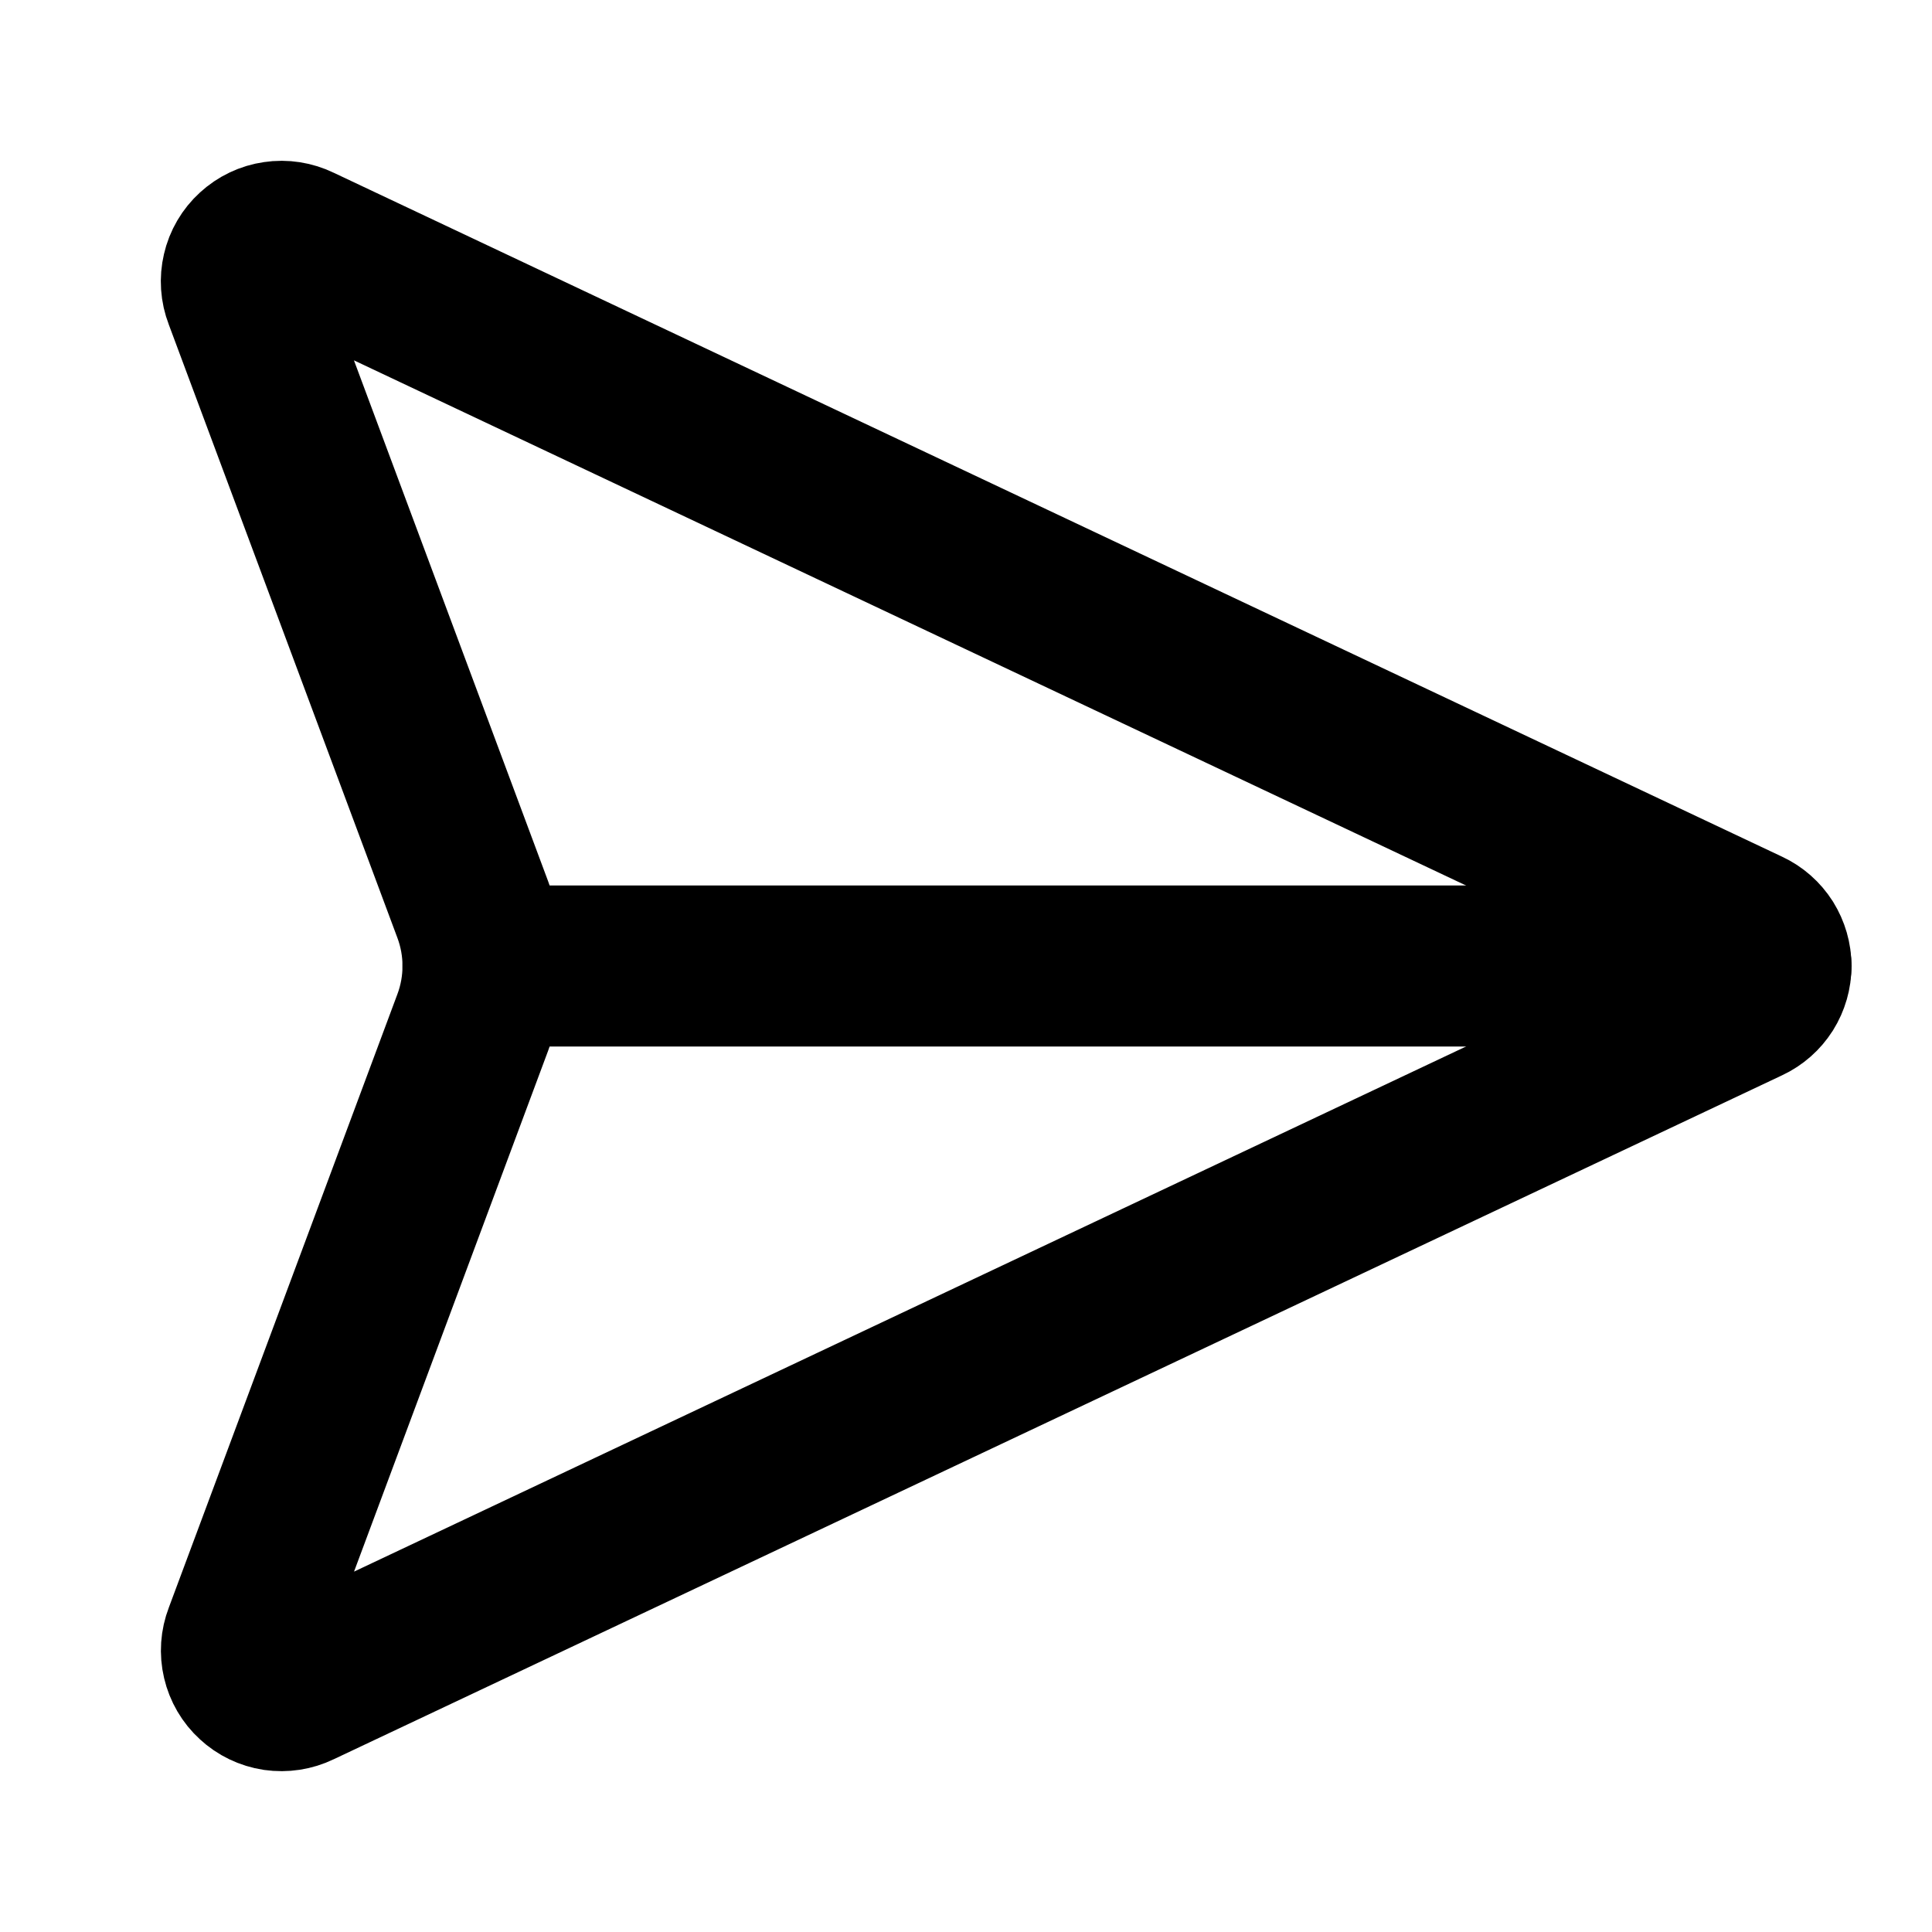 <svg width="24" height="24" viewBox="0 0 24 24" fill="none" xmlns="http://www.w3.org/2000/svg">
<path d="M3.714 3.048C3.624 3.004 3.523 2.988 3.424 3.003C3.325 3.017 3.233 3.061 3.159 3.129C3.085 3.196 3.033 3.285 3.011 3.382C2.988 3.48 2.995 3.582 3.031 3.675L5.874 11.302C6.042 11.752 6.042 12.248 5.874 12.698L3.032 20.325C2.996 20.418 2.989 20.52 3.012 20.617C3.035 20.715 3.086 20.803 3.16 20.87C3.233 20.938 3.325 20.982 3.424 20.997C3.523 21.011 3.624 20.996 3.714 20.952L21.714 12.452C21.8 12.412 21.872 12.348 21.923 12.268C21.973 12.188 22 12.095 22 12C22 11.905 21.973 11.813 21.923 11.732C21.872 11.652 21.8 11.588 21.714 11.548L3.714 3.048Z" stroke="black" stroke-width="2" stroke-linecap="round" stroke-linejoin="round"/>
<path d="M6 12H22" stroke="black" stroke-width="2" stroke-linecap="round" stroke-linejoin="round"/>
</svg>

